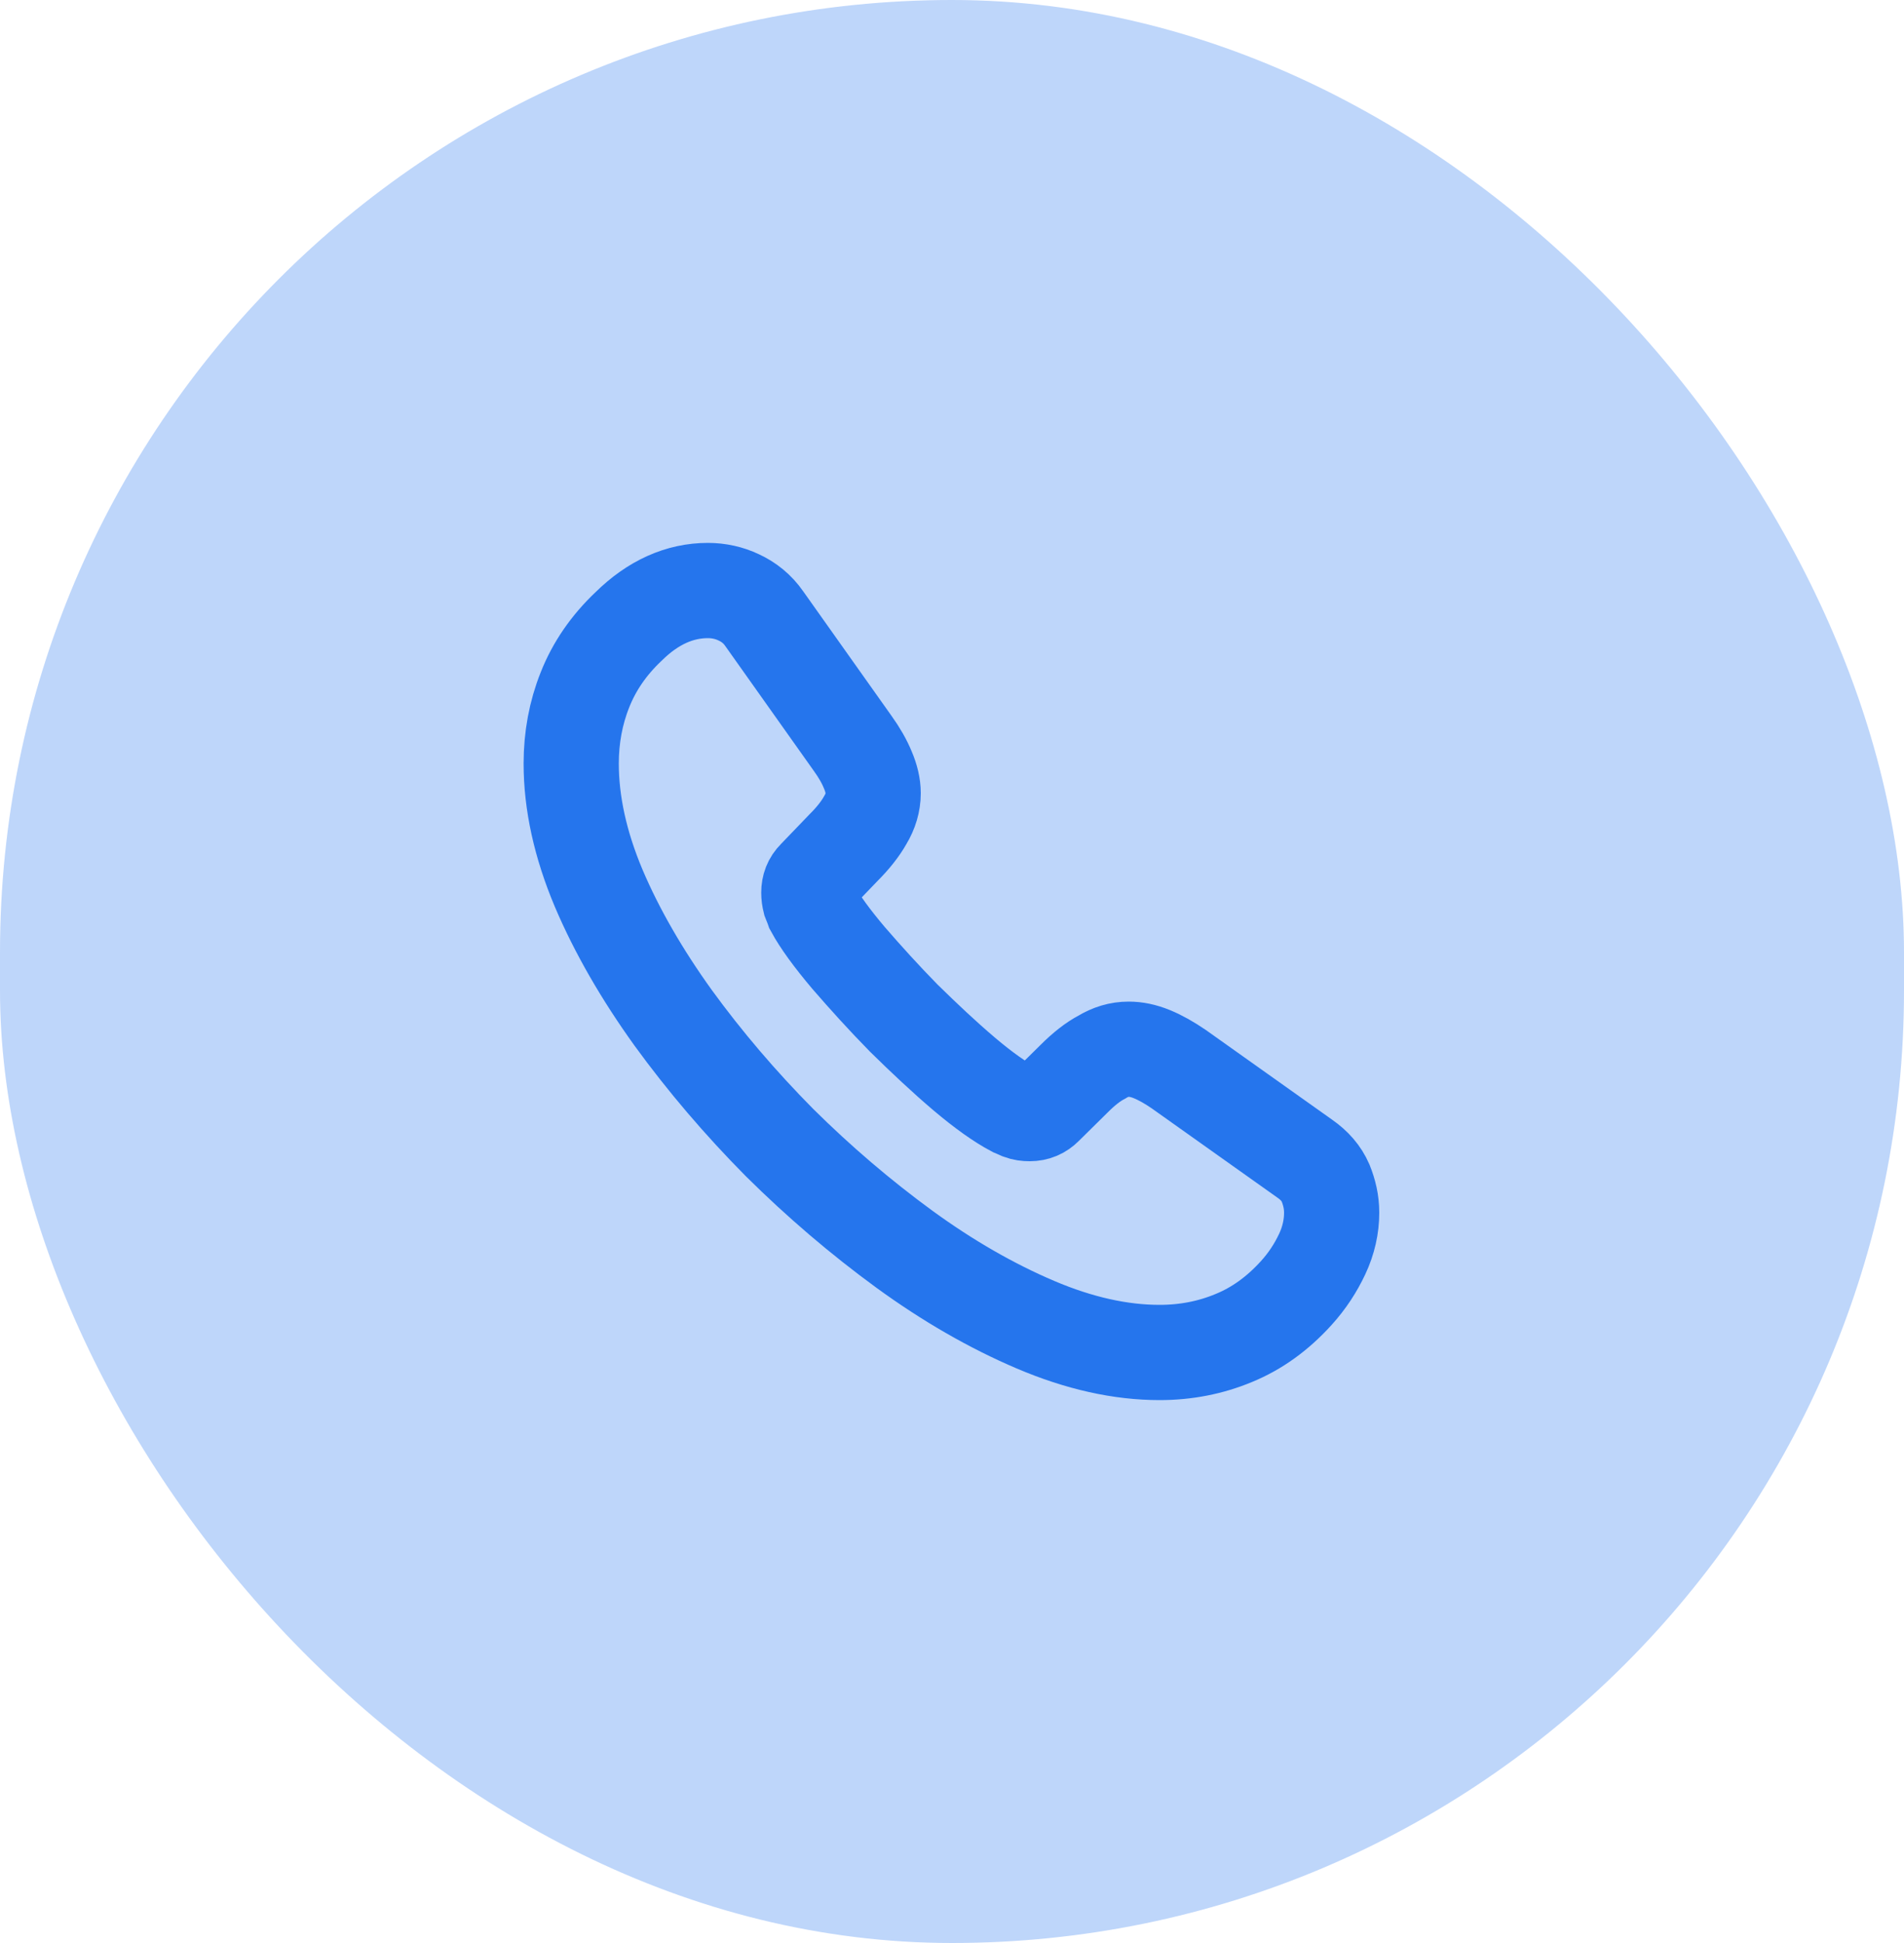 <svg width="50" height="51" viewBox="0 0 50 51" fill="none" xmlns="http://www.w3.org/2000/svg">
<rect width="50" height="51" rx="25" fill="#2575ED" fill-opacity="0.3"/>
<path d="M34.97 31.83C34.97 32.19 34.89 32.56 34.72 32.92C34.55 33.28 34.33 33.62 34.04 33.94C33.55 34.48 33.01 34.87 32.4 35.12C31.8 35.37 31.15 35.5 30.45 35.5C29.43 35.5 28.34 35.26 27.19 34.77C26.04 34.28 24.89 33.62 23.75 32.79C22.6 31.95 21.51 31.02 20.47 29.99C19.44 28.95 18.51 27.86 17.68 26.72C16.86 25.58 16.2 24.44 15.72 23.31C15.24 22.17 15 21.08 15 20.04C15 19.36 15.12 18.71 15.36 18.11C15.6 17.5 15.98 16.94 16.51 16.44C17.15 15.81 17.85 15.5 18.59 15.5C18.87 15.5 19.15 15.56 19.4 15.68C19.66 15.8 19.89 15.98 20.07 16.24L22.39 19.51C22.57 19.76 22.7 19.99 22.79 20.21C22.88 20.42 22.93 20.63 22.93 20.82C22.93 21.06 22.86 21.3 22.72 21.53C22.59 21.76 22.4 22 22.16 22.24L21.4 23.03C21.29 23.14 21.24 23.27 21.24 23.43C21.24 23.51 21.25 23.58 21.27 23.66C21.3 23.74 21.33 23.8 21.35 23.86C21.53 24.19 21.84 24.62 22.28 25.14C22.73 25.66 23.21 26.19 23.73 26.72C24.27 27.25 24.79 27.74 25.32 28.19C25.84 28.63 26.27 28.93 26.61 29.11C26.66 29.13 26.72 29.16 26.79 29.19C26.87 29.22 26.95 29.23 27.04 29.23C27.21 29.23 27.34 29.17 27.45 29.06L28.21 28.31C28.46 28.06 28.7 27.87 28.93 27.75C29.16 27.61 29.39 27.54 29.64 27.54C29.83 27.54 30.03 27.58 30.25 27.67C30.47 27.76 30.7 27.89 30.95 28.06L34.26 30.41C34.52 30.59 34.7 30.8 34.81 31.05C34.91 31.3 34.97 31.55 34.97 31.83Z" stroke="#2575ED" stroke-width="2.5" stroke-miterlimit="10"/>
</svg>
